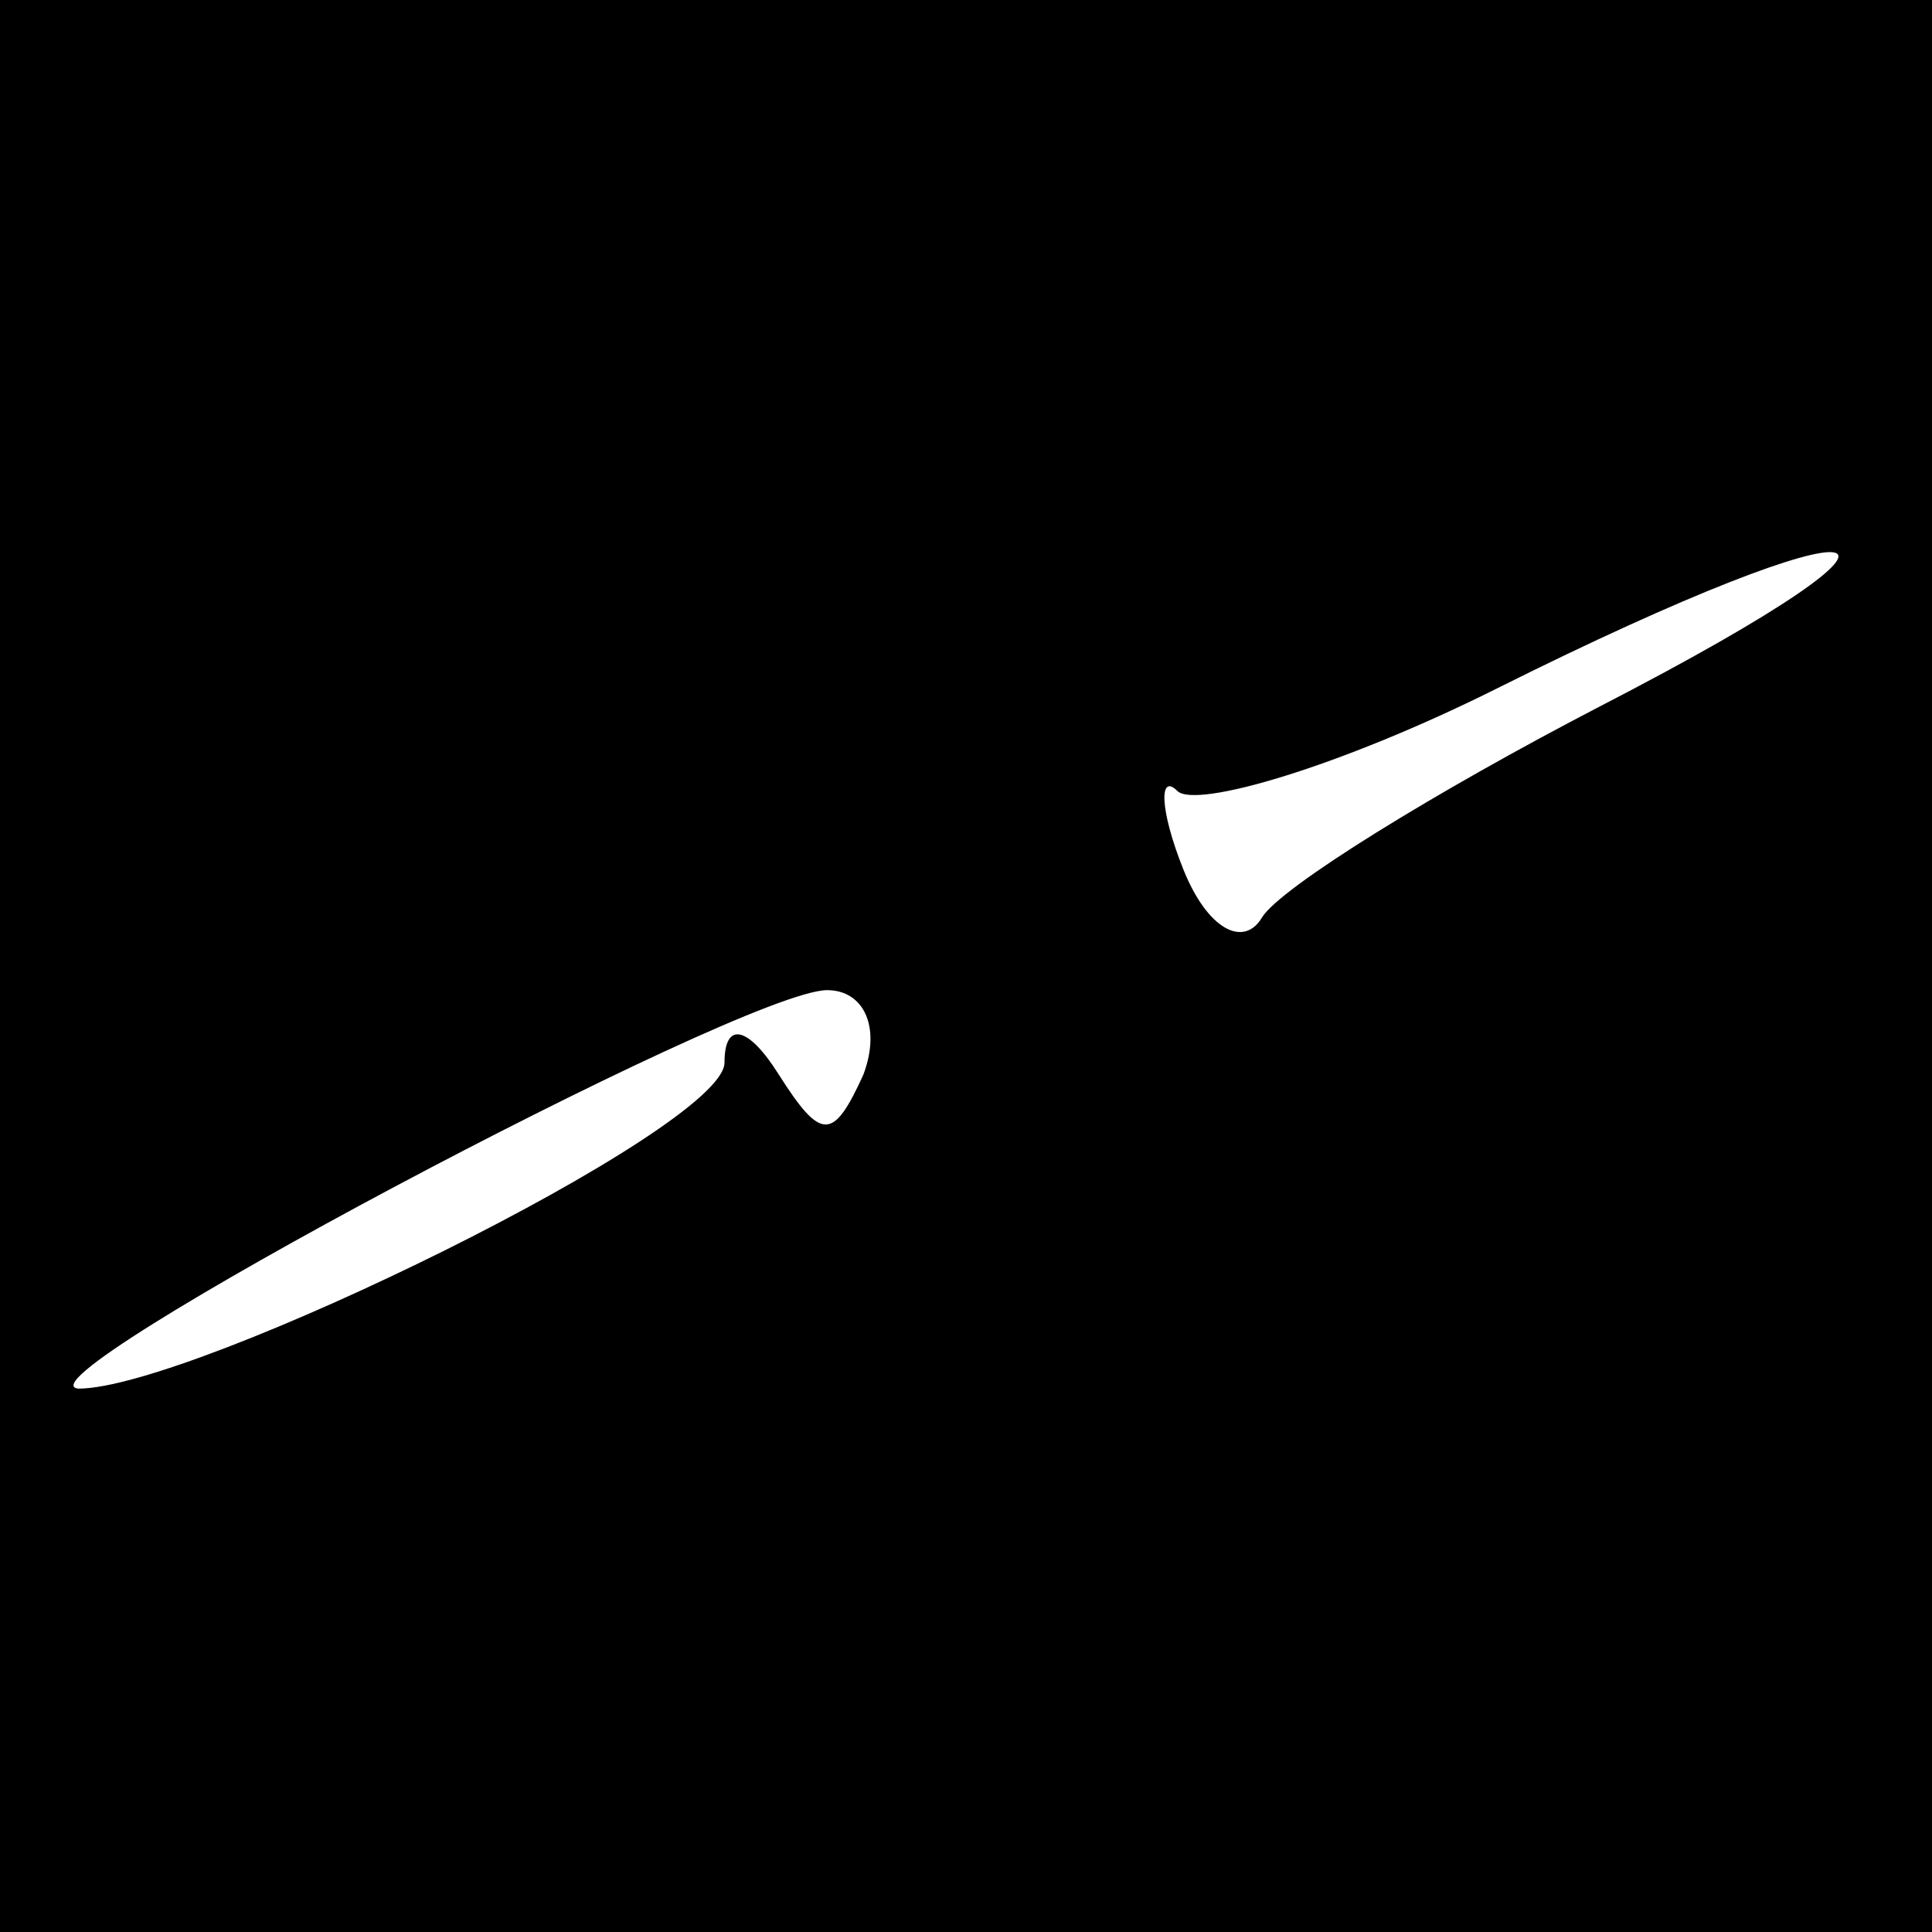 <?xml version="1.0" standalone="no"?>
<!DOCTYPE svg PUBLIC "-//W3C//DTD SVG 20010904//EN"
 "http://www.w3.org/TR/2001/REC-SVG-20010904/DTD/svg10.dtd">
<svg version="1.0" xmlns="http://www.w3.org/2000/svg"
 width="32pt" height="32pt" viewBox="0 0 32 32"
 preserveAspectRatio="xMidYMid meet">
<rect x="0" y="0" width="32" height="32" fill="#808080" stroke="none"/>
<g transform="translate(0,32) scale(0.1,-0.1)"
fill="#000000" stroke="none">
<path fill="#000000" stroke="none" d="M0 160 l0 -160 160 0 160 0 0 160 0
160 -160 0 -160 0 0 -160z"/>
<path fill="#ffffff" stroke="none" d="M265 203 c-27 -14 -53 -30 -56 -35 -3
-5 -9 -2 -13 8 -4 10 -4 16 -1 13 3 -3 27 4 53 17 64 32 79 29 17 -3z"/>
<path fill="#ffffff" stroke="none" d="M143 142 c-5 -11 -7 -11 -14 0 -5 8 -9
9 -9 2 0 -11 -88 -54 -107 -54 -12 1 110 66 124 66 6 0 9 -6 6 -14z"/>
</g>
</svg>
